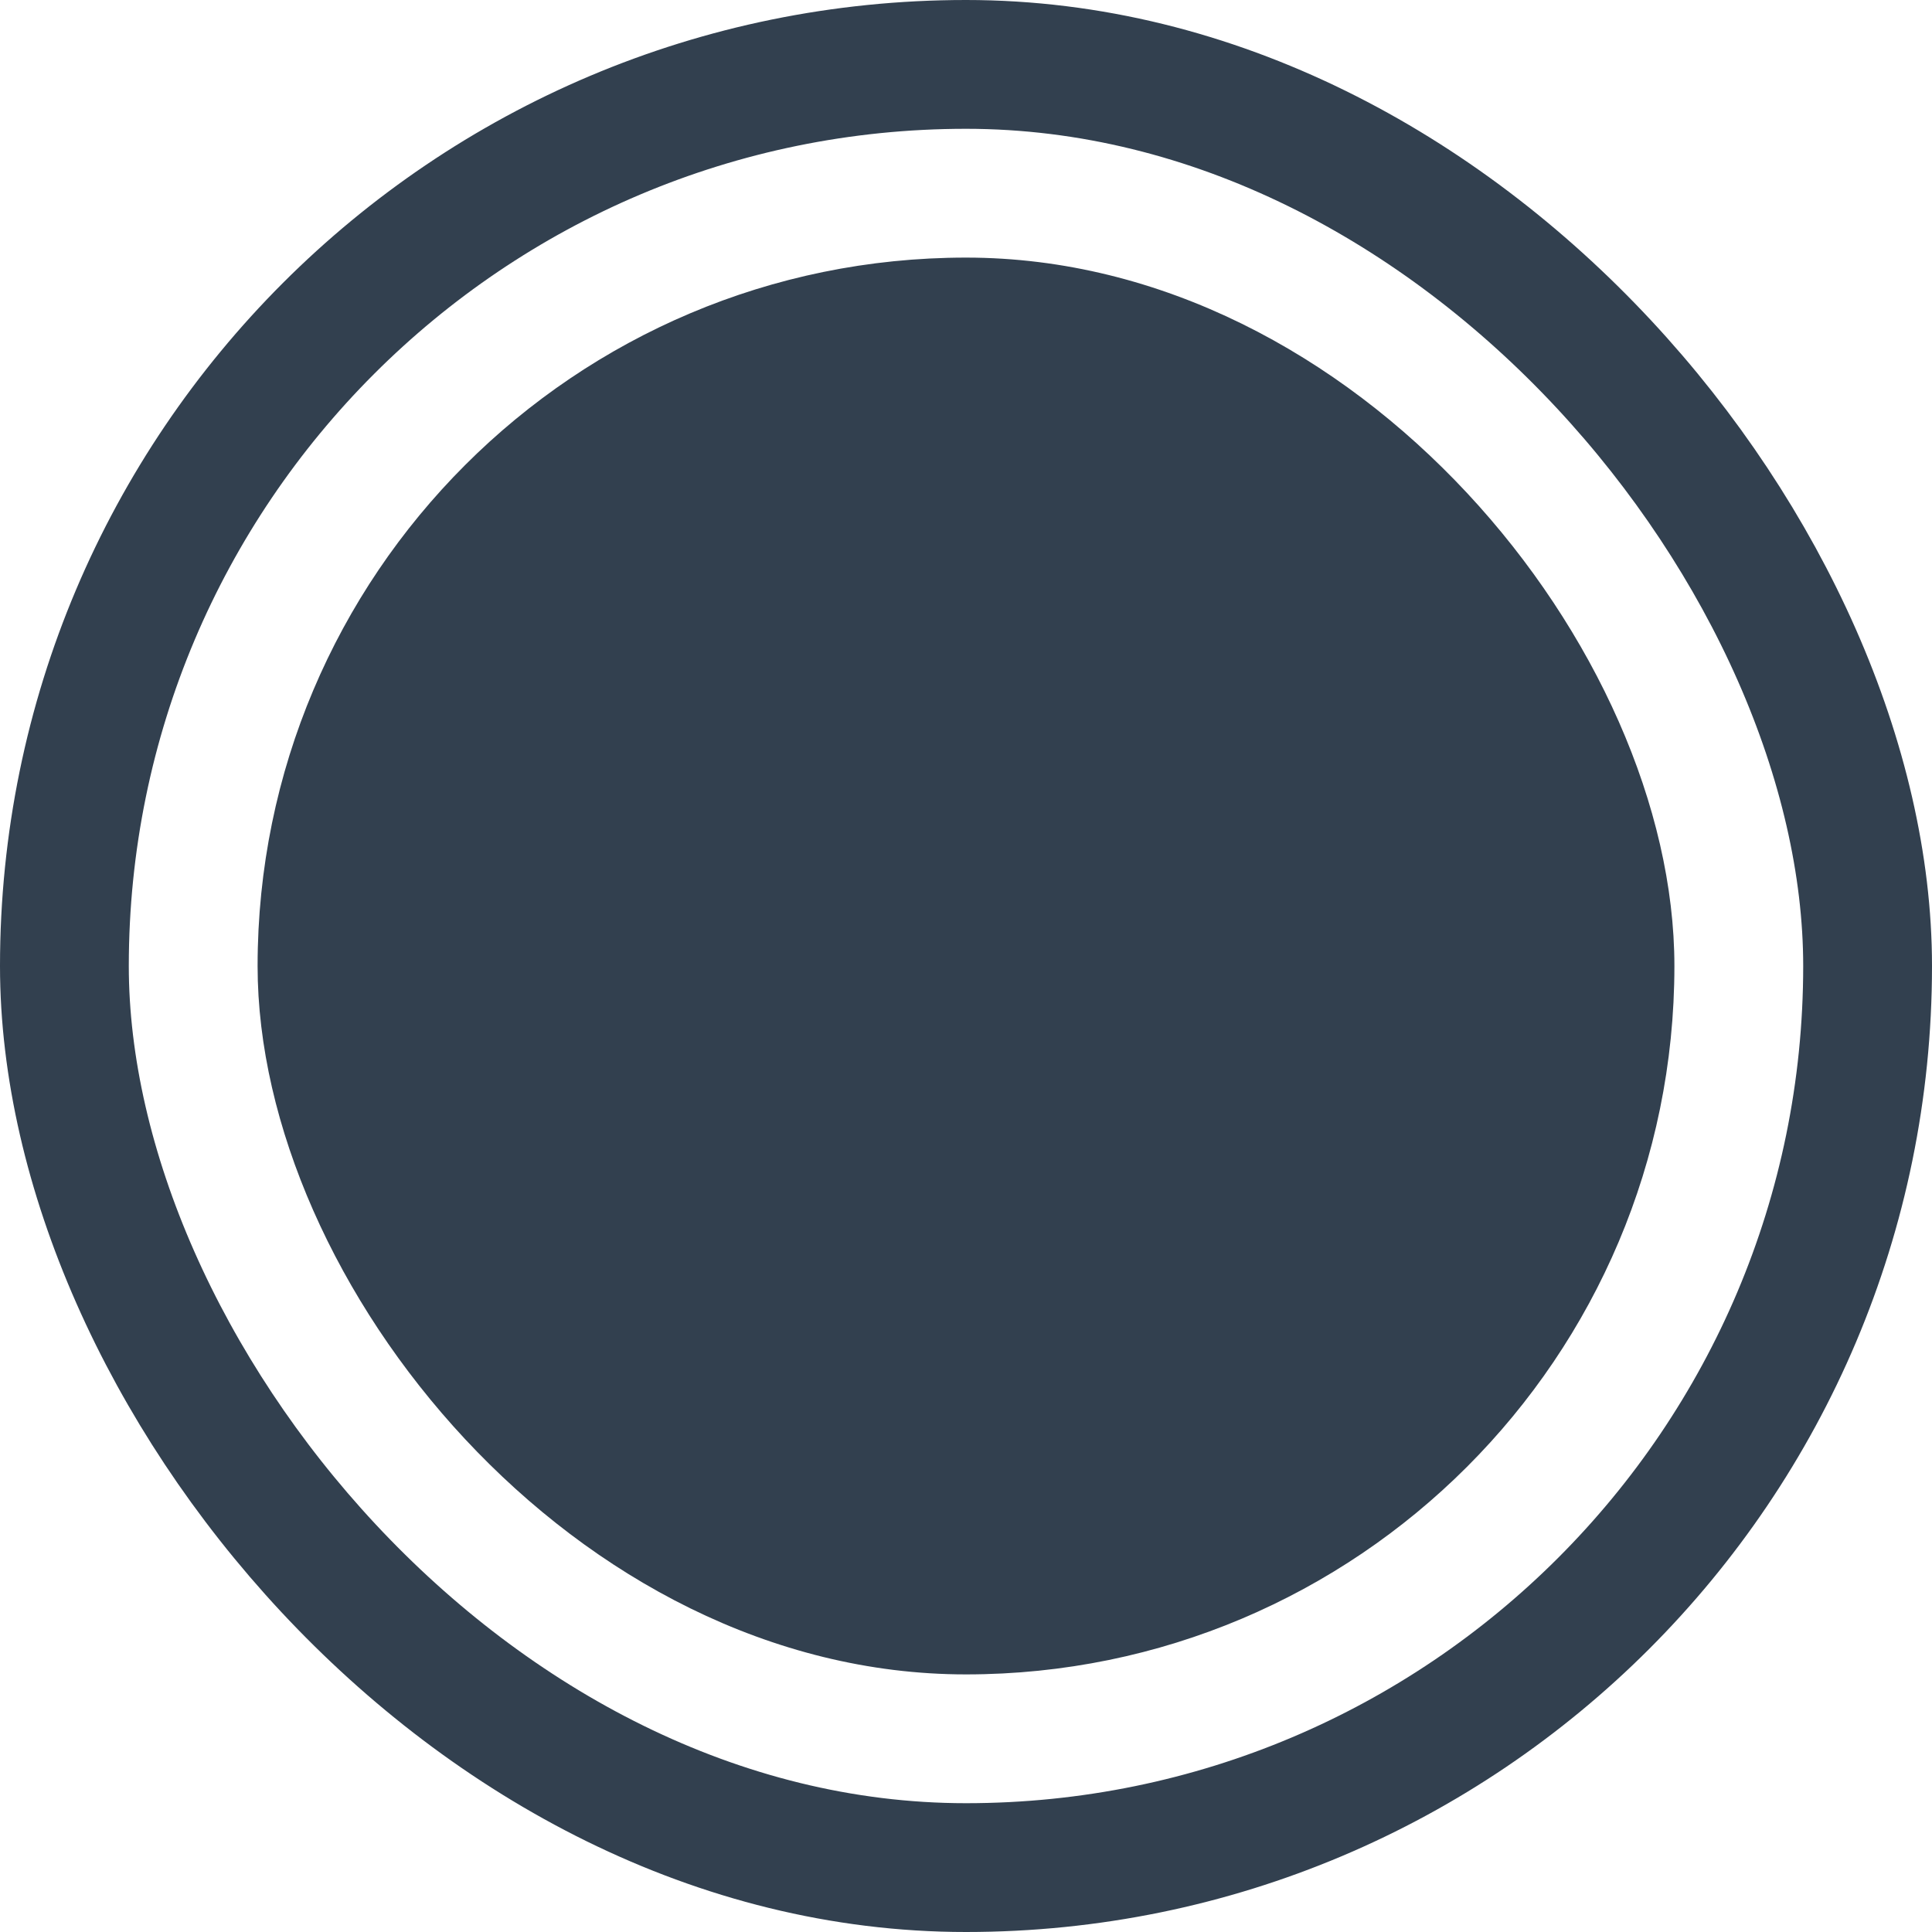<svg width="15" height="15" viewBox="0 0 15 15" fill="none" xmlns="http://www.w3.org/2000/svg">
<rect x="0.5" y="0.5" width="14" height="14" rx="7" stroke="#32404F"/>
<rect x="2" y="2" width="11" height="11" rx="5.5" fill="#32404F"/>
</svg>

